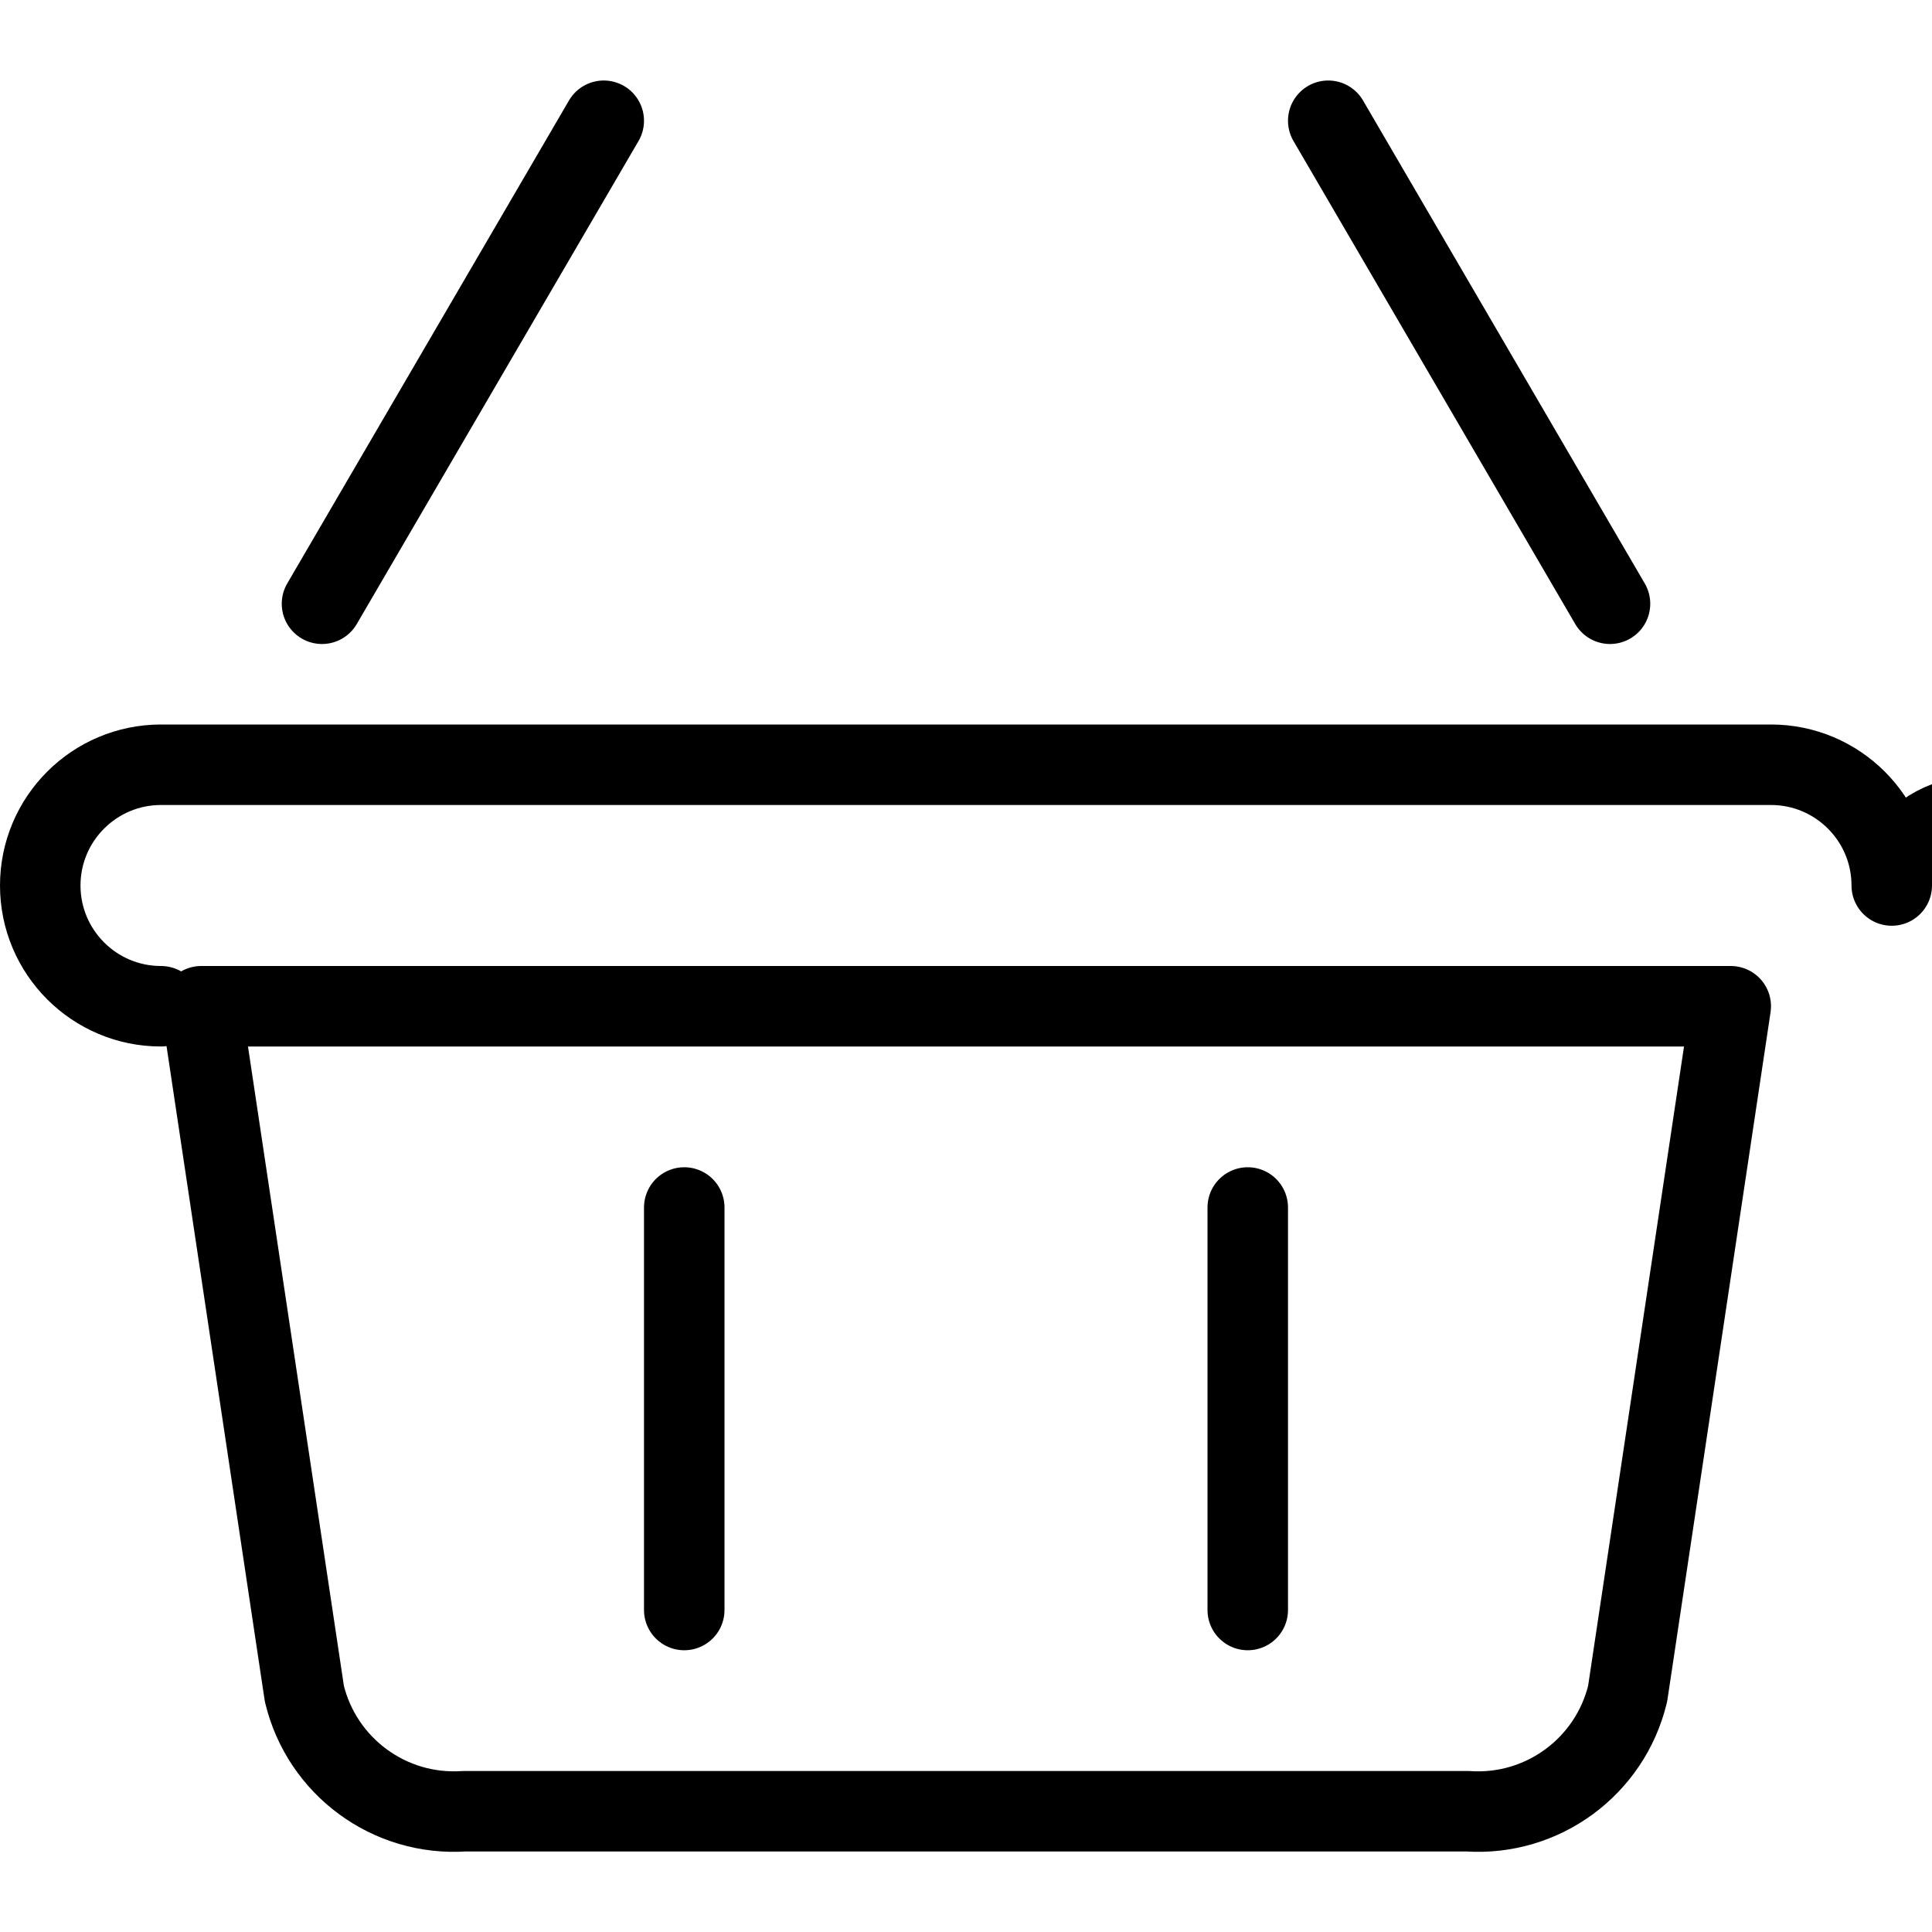 <?xml version="1.0" encoding="UTF-8"?><svg version="1.1" viewBox="0 0 24 24" xmlns="http://www.w3.org/2000/svg" xmlns:xlink="http://www.w3.org/1999/xlink"><g stroke-linecap="round" stroke-width="1" stroke="#000" fill="none" stroke-linejoin="round"><path d="M18.234 22.5h-12.468l4.80415e-08-3.19879e-09c-.929.062-1.767-.555-1.985-1.46l-1.281-8.54h19l-1.281 8.54 1.04498e-08-4.34584e-08c-.218.905-1.056 1.522-1.985 1.46Z"></path><path d="M2 12.5l-6.55671e-08-1.77636e-15c-.828-3.62117e-08-1.5-.672-1.5-1.5 3.62117e-08-.828.672-1.5 1.5-1.5h20l-6.55671e-08 1.77636e-15c.828-3.62117e-08 1.5.672 1.5 1.5 3.62117e-08.828-.672 1.5-1.5 1.5Z"></path><line x1="4" x2="7.5" y1="7.5" y2="1.5"></line><line x1="20" x2="16.5" y1="7.5" y2="1.5"></line><line x1="8.5" x2="8.5" y1="15" y2="20"></line><line x1="15.5" x2="15.5" y1="15" y2="20"></line></g></svg>